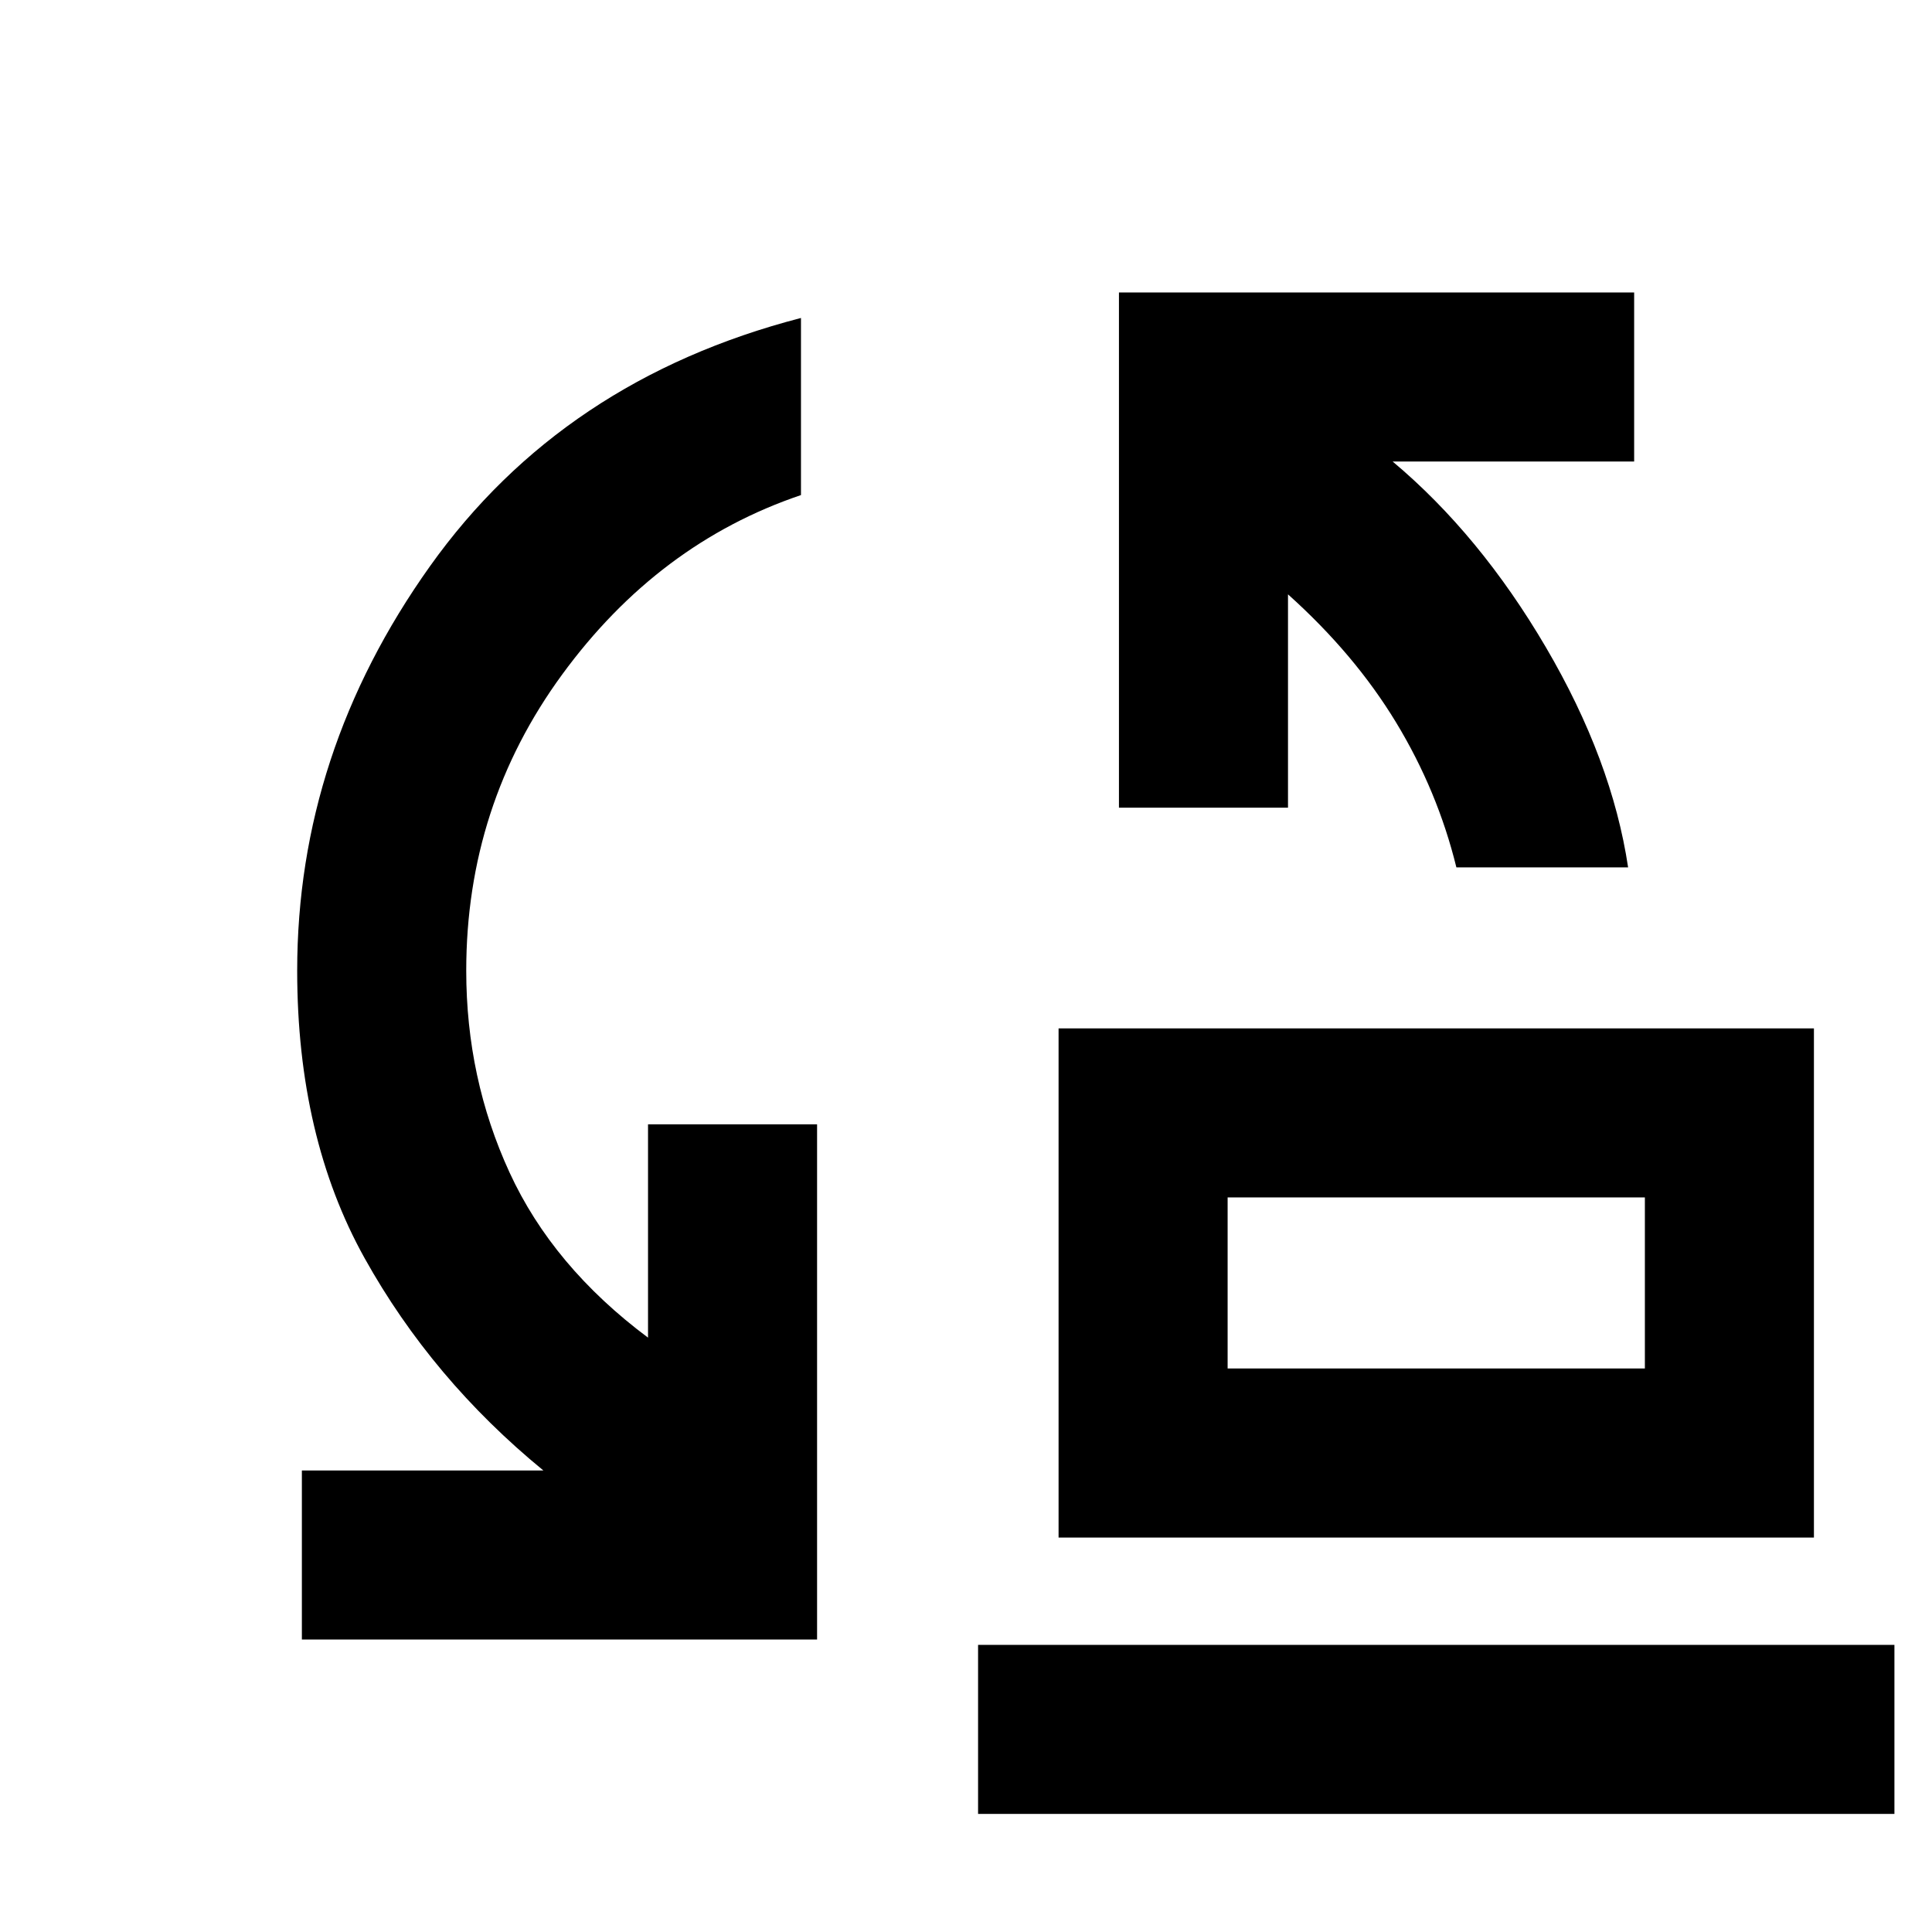 <svg xmlns="http://www.w3.org/2000/svg" height="40" viewBox="0 -960 960 960" width="40"><path d="M723.67-529q-9.34-38-29.96-72.01-20.62-34-53.71-63.66v106h-84v-256h256v84H692q43.33 36.34 76.17 92.34Q801-582.33 809-529h-85.33ZM610-280h207.33v-85H610v85Zm-84 84v-253h375.33v253H526Zm-376 50.67v-84h120q-55.33-45.34-88.83-105.5-33.5-60.17-33.5-142.84 0-108.33 66-201Q279.67-771.33 398-802v88q-71 24-118.67 89.17-47.66 65.17-47.66 147.16 0 53.46 21.5 100.23T322-295.33v-106h84v256H150Zm336 86.66v-84h455.33v84H486ZM610-280v-85 85Z"/></svg>